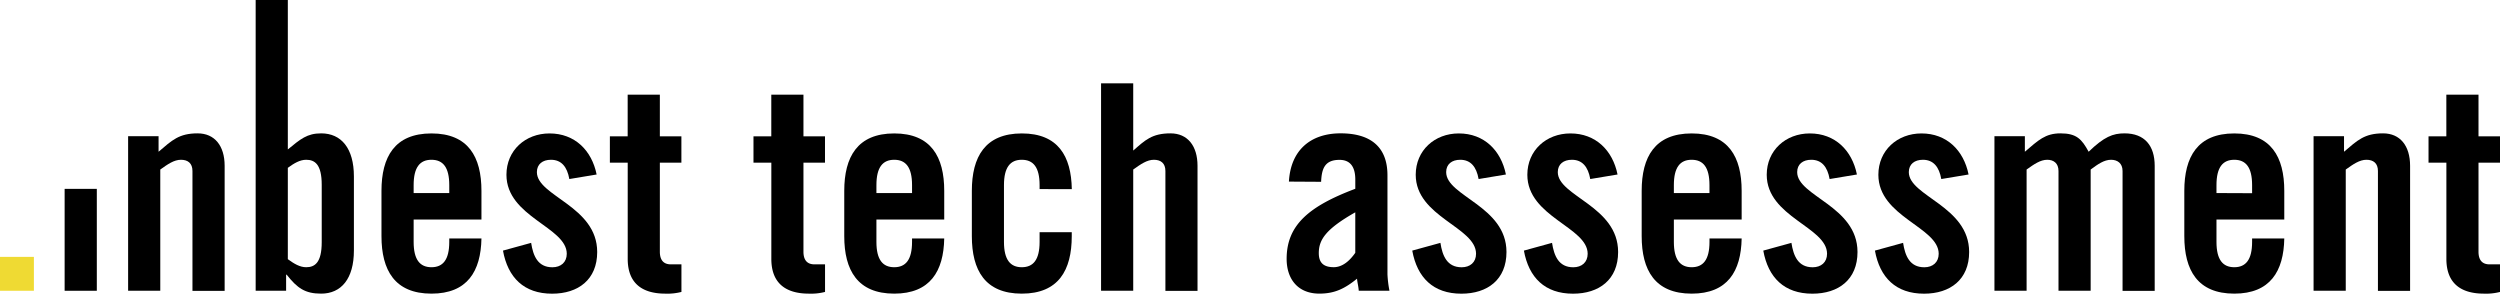 <svg xmlns="http://www.w3.org/2000/svg" viewBox="0 0 1139.58 133.85"><defs><style>.cls-1{fill:#efda33;}</style></defs><g id="Layer_2" data-name="Layer 2"><g id="Layer_1-2" data-name="Layer 1"><path class="cls-1" d="M0,132.54V117.09H15.45v15.45Z"/><path d="M29.46,132.54V86.09H44.13v46.45Z"/><path d="M58.4,132.54V62.09H72.28v7.08c6.15-5.24,9.3-8.38,17.81-8.38,7.72,0,12.31,5.63,12.31,14.79v57H87.73V77.94c0-3.54-2.1-5.11-5.24-5.11s-6,2-9.43,4.45v55.26Z"/><path d="M116.54,132.54V0H131.2V68.12c5.76-4.72,8.77-7.33,15.19-7.33,9.17,0,14.93,6.8,14.93,19.64v33.78c0,12.83-5.76,19.64-14.93,19.64-7.33,0-10.87-2.49-15.71-8.64h-.26v7.33Zm14.66-14.4c2.88,2.1,5.5,3.67,8.38,3.67,3.93,0,7.07-2.1,7.07-11.4V84.23c0-9.3-3.14-11.4-7.07-11.4-2.88,0-5.5,1.57-8.38,3.67Z"/><path d="M219.46,100.07H188.55v10.21c0,8.12,2.88,11.53,8.12,11.53s8.12-3.41,8.12-11.53v-1.57h14.67c-.27,14.93-6.42,25.14-22.79,25.14-16.76,0-22.78-10.73-22.78-26.19V87c0-15.45,6-26.18,22.78-26.18S219.46,71.52,219.46,87ZM204.79,88V84.36c0-8.12-2.88-11.53-8.12-11.53s-8.12,3.41-8.12,11.53V88Z"/><path d="M259.52,81.61c-1-5.64-3.66-8.78-8.38-8.78-3.79,0-6.41,2-6.41,5.63,0,11,27.49,15.45,27.49,36.41,0,12.57-8.64,19-20.55,19-12.84,0-20.17-7.33-22.4-19.64l12.84-3.53c.91,5.89,3,11.13,9.69,11.13,3.8,0,6.55-2.23,6.55-6.16,0-12.18-27.5-16.76-27.5-36,0-11.13,8.64-18.85,19.64-18.85,11.52,0,19.25,7.72,21.47,18.72Z"/><path d="M278,74.14v-12h8.11v-19h14.67v19h9.82v12h-9.82v40.6c0,3.66,1.57,5.76,5,5.76h4.84v12.57a25.41,25.41,0,0,1-7.33.78c-11,0-17.16-5.1-17.16-15.84V74.14Z"/><path d="M343.46,74.14v-12h8.12v-19h14.66v19h9.82v12h-9.82v40.6c0,3.66,1.57,5.76,5,5.76h4.84v12.57a25.36,25.36,0,0,1-7.33.78c-11,0-17.15-5.1-17.15-15.84V74.14Z"/><path d="M430.41,100.07H399.5v10.21c0,8.12,2.88,11.53,8.12,11.53s8.12-3.41,8.12-11.53v-1.57h14.67c-.27,14.93-6.42,25.14-22.79,25.14-16.76,0-22.78-10.73-22.78-26.19V87c0-15.45,6-26.18,22.78-26.18S430.41,71.52,430.41,87ZM415.74,88V84.36c0-8.12-2.88-11.53-8.12-11.53s-8.12,3.41-8.12,11.53V88Z"/><path d="M473.88,86.19V84.36c0-8.12-2.88-11.53-8.12-11.53s-8.12,3.41-8.12,11.53v25.92c0,8.12,2.88,11.53,8.12,11.53s8.12-3.41,8.12-11.53v-4.45h14.66v1.83c0,15.46-6,26.19-22.78,26.19S443,123.12,443,107.66V87c0-15.45,6-26.18,22.79-26.18,16.5,0,22.52,10.34,22.78,25.4Z"/><path d="M501.9,132.54V38h14.66V68.64c5.37-4.71,8.51-7.85,17-7.85,7.72,0,12.31,5.63,12.31,14.79v57H531.23V77.94c0-3.54-2.1-5.11-5.24-5.11s-6,2-9.43,4.45v55.26Z"/><path d="M587.53,82.78c.79-14.27,9.82-22,23.57-22s21.35,6.28,21.35,19.11v45.18a50.58,50.58,0,0,0,.91,7.46h-14c-.13-2-.65-3.79-.78-5.5-5.5,4.46-10.09,6.81-17.16,6.81-9.95,0-14.93-6.81-14.93-15.84,0-15.45,10.22-24,31.3-31.95V81.87c0-5.9-2.36-9-7.2-9-6.68,0-8.12,3.93-8.38,10Zm30.25,14c-13.36,7.59-16.63,12.44-16.63,18.59,0,4.58,2.36,6.42,6.81,6.42,4.06,0,7.33-3,9.82-6.55Z"/><path d="M674,81.61c-1-5.64-3.66-8.78-8.38-8.78-3.79,0-6.41,2-6.41,5.63,0,11,27.49,15.45,27.49,36.41,0,12.57-8.64,19-20.55,19-12.84,0-20.17-7.33-22.4-19.64l12.84-3.53c.91,5.89,3,11.13,9.69,11.13,3.79,0,6.55-2.23,6.55-6.16,0-12.18-27.5-16.76-27.5-36,0-11.13,8.64-18.85,19.64-18.85,11.52,0,19.25,7.72,21.47,18.72Z"/><path d="M724.89,81.61c-1-5.64-3.67-8.78-8.38-8.78-3.8,0-6.42,2-6.42,5.63,0,11,27.5,15.45,27.5,36.41,0,12.57-8.64,19-20.56,19-12.83,0-20.16-7.33-22.39-19.64l12.83-3.53c.92,5.89,3,11.13,9.69,11.13,3.8,0,6.55-2.23,6.55-6.16,0-12.18-27.5-16.76-27.5-36,0-11.13,8.64-18.85,19.64-18.85,11.53,0,19.25,7.72,21.48,18.72Z"/><path d="M793.9,100.07H763v10.21c0,8.12,2.89,11.53,8.12,11.53s8.12-3.41,8.12-11.53v-1.57H793.9c-.27,14.93-6.42,25.14-22.79,25.14-16.76,0-22.78-10.73-22.78-26.19V87c0-15.45,6-26.18,22.78-26.18S793.9,71.52,793.9,87ZM779.23,88V84.36c0-8.12-2.88-11.53-8.12-11.53S763,76.24,763,84.36V88Z"/><path d="M834,81.61c-1-5.64-3.66-8.78-8.38-8.78-3.79,0-6.41,2-6.41,5.63,0,11,27.5,15.45,27.5,36.41,0,12.57-8.65,19-20.56,19-12.83,0-20.17-7.33-22.39-19.64l12.83-3.53c.92,5.89,3,11.13,9.69,11.13,3.8,0,6.55-2.23,6.55-6.16,0-12.18-27.5-16.76-27.5-36,0-11.13,8.64-18.85,19.64-18.85,11.52,0,19.25,7.72,21.47,18.72Z"/><path d="M884.9,81.61c-1-5.64-3.67-8.78-8.38-8.78-3.8,0-6.42,2-6.42,5.63,0,11,27.5,15.45,27.5,36.41,0,12.57-8.64,19-20.55,19-12.84,0-20.17-7.33-22.4-19.64l12.84-3.53c.91,5.89,3,11.13,9.69,11.13,3.79,0,6.54-2.23,6.54-6.16,0-12.18-27.5-16.76-27.5-36,0-11.13,8.65-18.85,19.65-18.85,11.52,0,19.25,7.72,21.47,18.72Z"/><path d="M938.33,132.54V77.94c0-3.54-2.23-5.11-5.11-5.11-3.14,0-6,2-9.43,4.45v55.26H909.13V62.09H923v7.08c6.15-5.24,9.29-8.38,16.23-8.38,7.34,0,9.69,2.61,12.84,8.38,7.07-6.81,11-8.38,16.36-8.38,9.17,0,13.75,5.63,13.75,14.79v57H967.53V77.94c0-3.54-2.36-5.11-5.24-5.11-3.14,0-6,2-9.3,4.45v55.26Z"/><path d="M1041.25,100.07h-30.91v10.21c0,8.12,2.89,11.53,8.12,11.53s8.12-3.41,8.12-11.53v-1.57h14.67c-.26,14.93-6.42,25.14-22.79,25.14-16.76,0-22.78-10.73-22.78-26.19V87c0-15.45,6-26.18,22.78-26.18s22.79,10.73,22.79,26.18Zm-14.67-12V84.36c0-8.12-2.88-11.53-8.12-11.53s-8.12,3.41-8.12,11.53V88Z"/><path d="M1054.6,132.54V62.09h13.88v7.08c6.16-5.24,9.3-8.38,17.81-8.38,7.73,0,12.31,5.63,12.31,14.79v57h-14.66V77.94c0-3.54-2.1-5.11-5.24-5.11s-6,2-9.43,4.45v55.26Z"/><path d="M1107,74.14v-12h8.12v-19h14.66v19h9.82v12h-9.82v40.6c0,3.66,1.58,5.76,5,5.76h4.84v12.57a25.36,25.36,0,0,1-7.33.78c-11,0-17.15-5.1-17.15-15.84V74.14Z"/></g></g></svg>